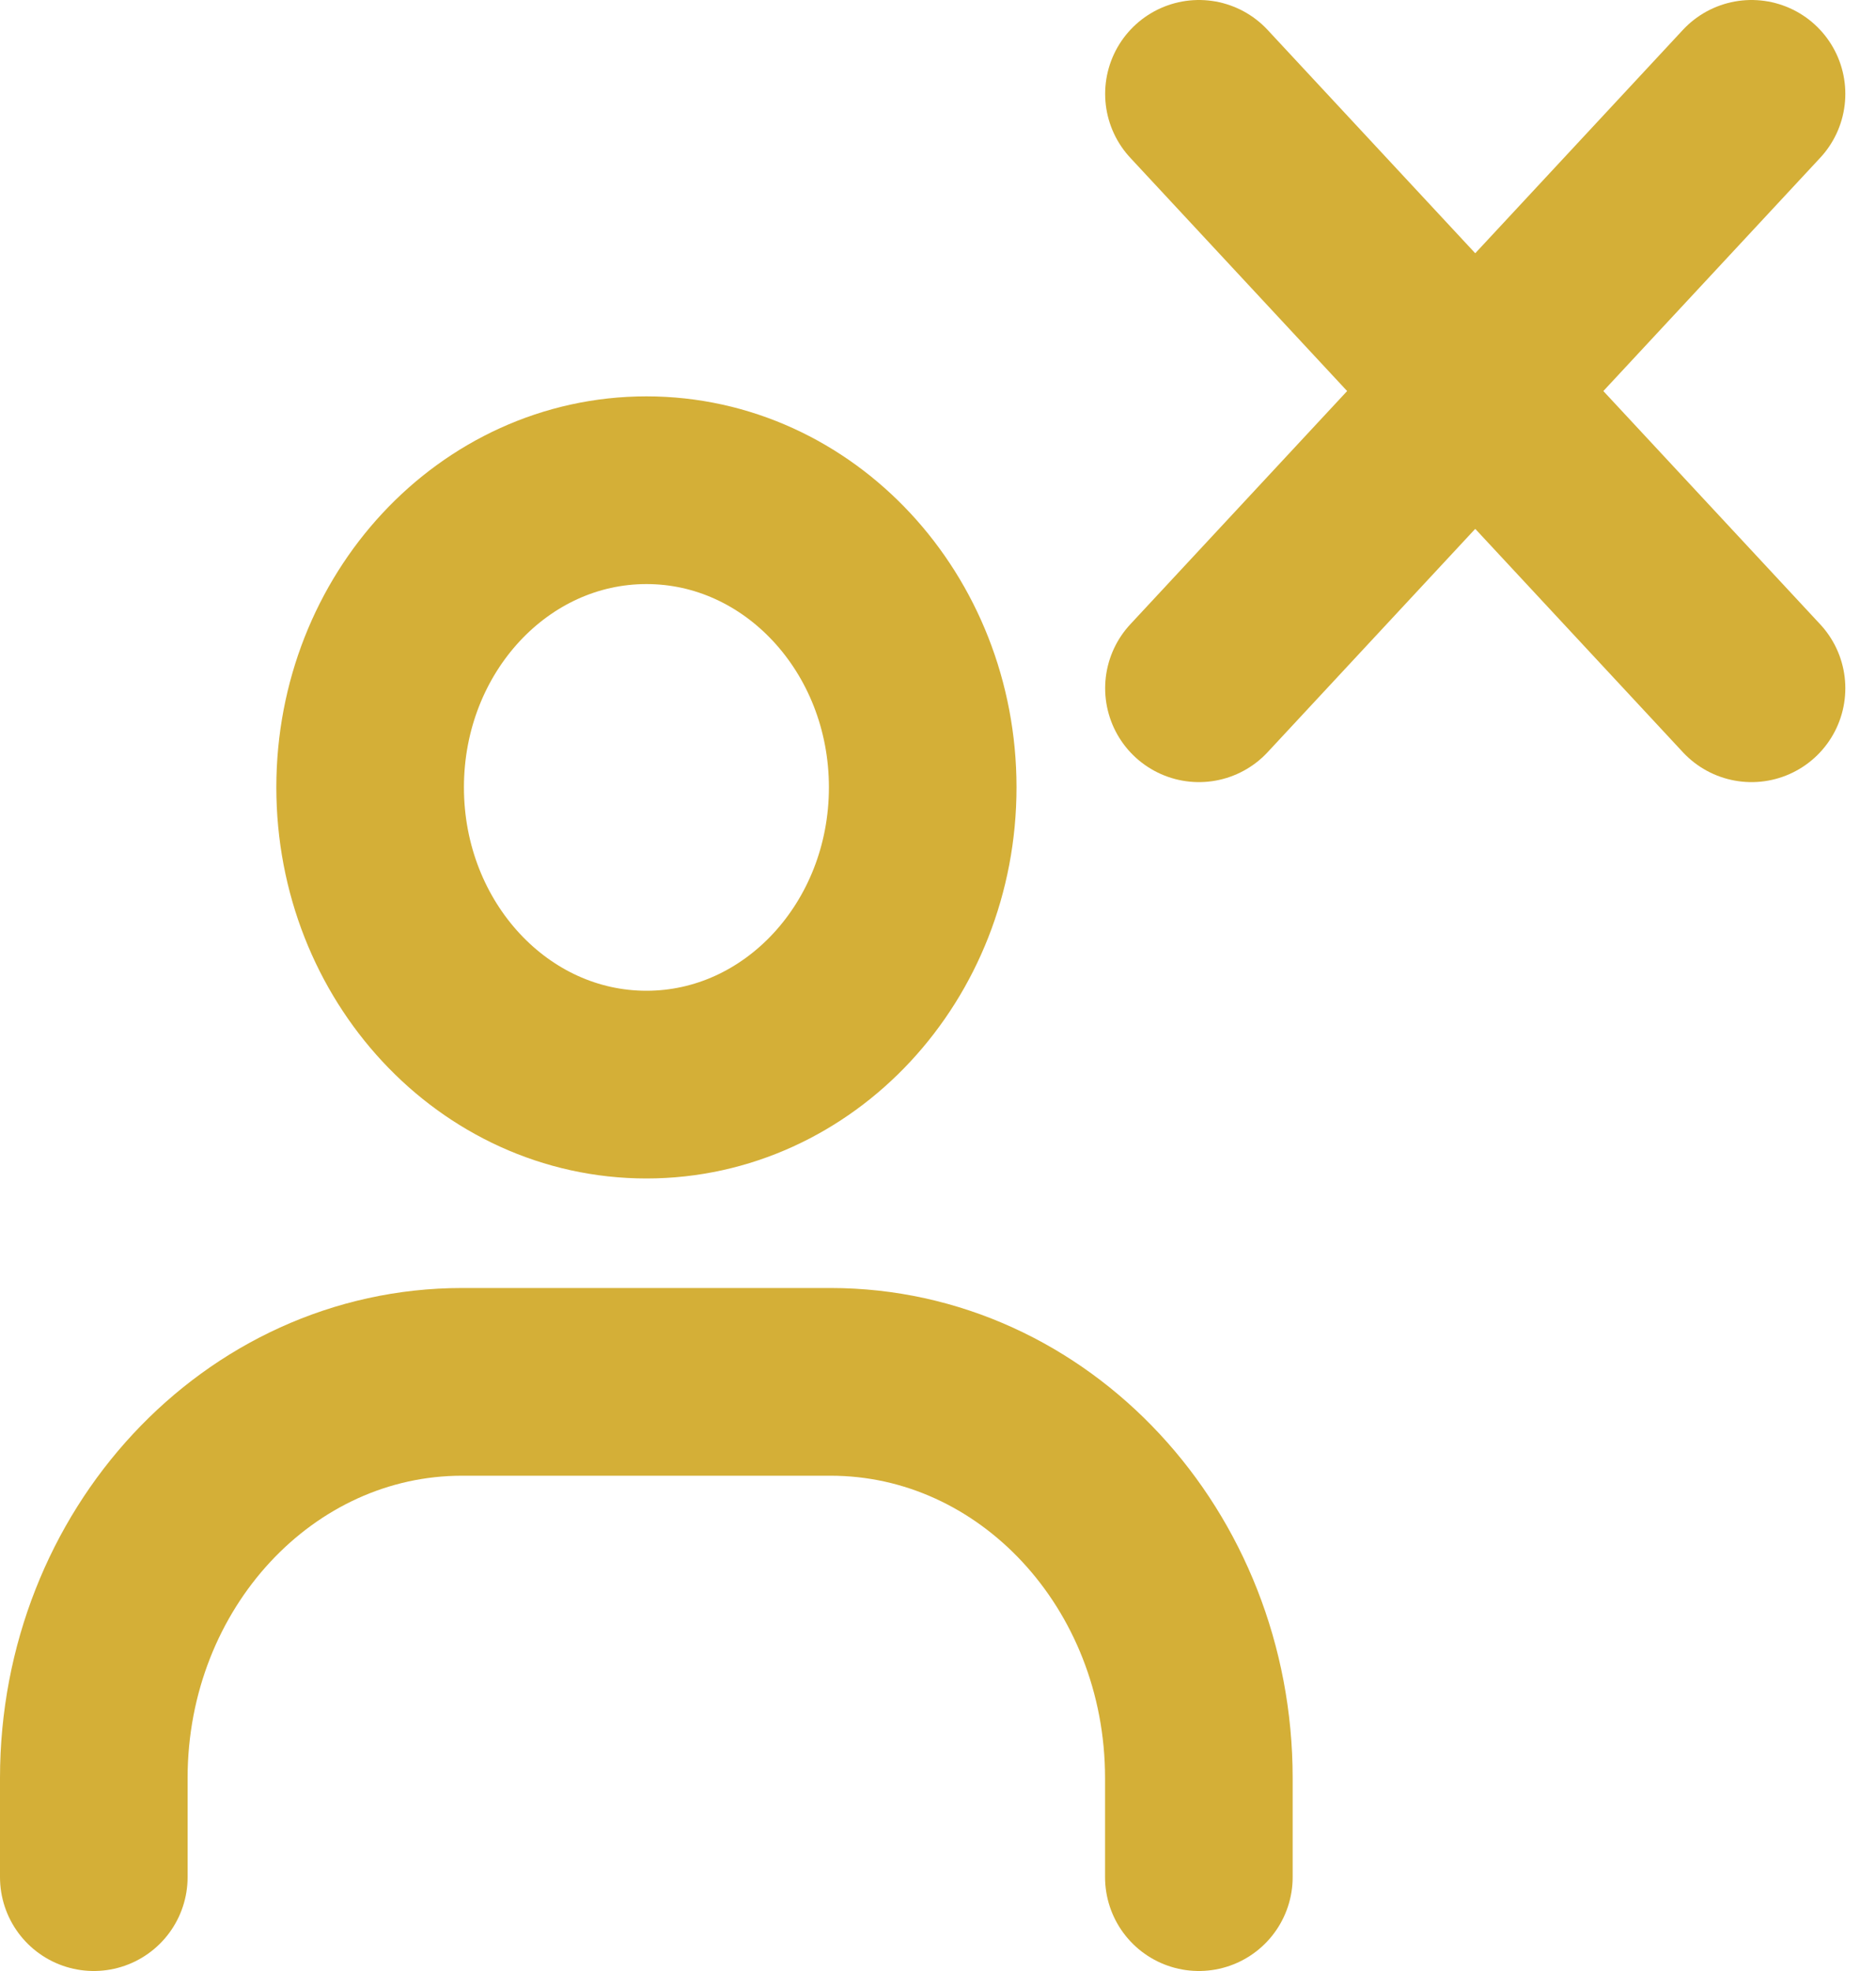 <svg width="20" height="21" viewBox="0 0 20 21" fill="none" xmlns="http://www.w3.org/2000/svg">
<path d="M12.782 1L18.673 7.333" stroke="#D4AF37" stroke-width="2" stroke-linecap="round"/>
<path d="M18.673 1L12.782 7.333" stroke="#D4AF37" stroke-width="2" stroke-linecap="round"/>
<path d="M1 20V18.945C1 16.613 2.758 14.723 4.927 14.723H8.854C11.023 14.723 12.781 16.613 12.781 18.945V20" stroke="#D4AF37" stroke-width="2" stroke-linecap="round"/>
<path d="M6.892 11.556C5.265 11.556 3.946 10.138 3.946 8.389C3.946 6.64 5.265 5.223 6.892 5.223C8.518 5.223 9.837 6.64 9.837 8.389C9.837 10.138 8.518 11.556 6.892 11.556Z" stroke="#D4AF37" stroke-width="2" stroke-linecap="round"/>
</svg>
